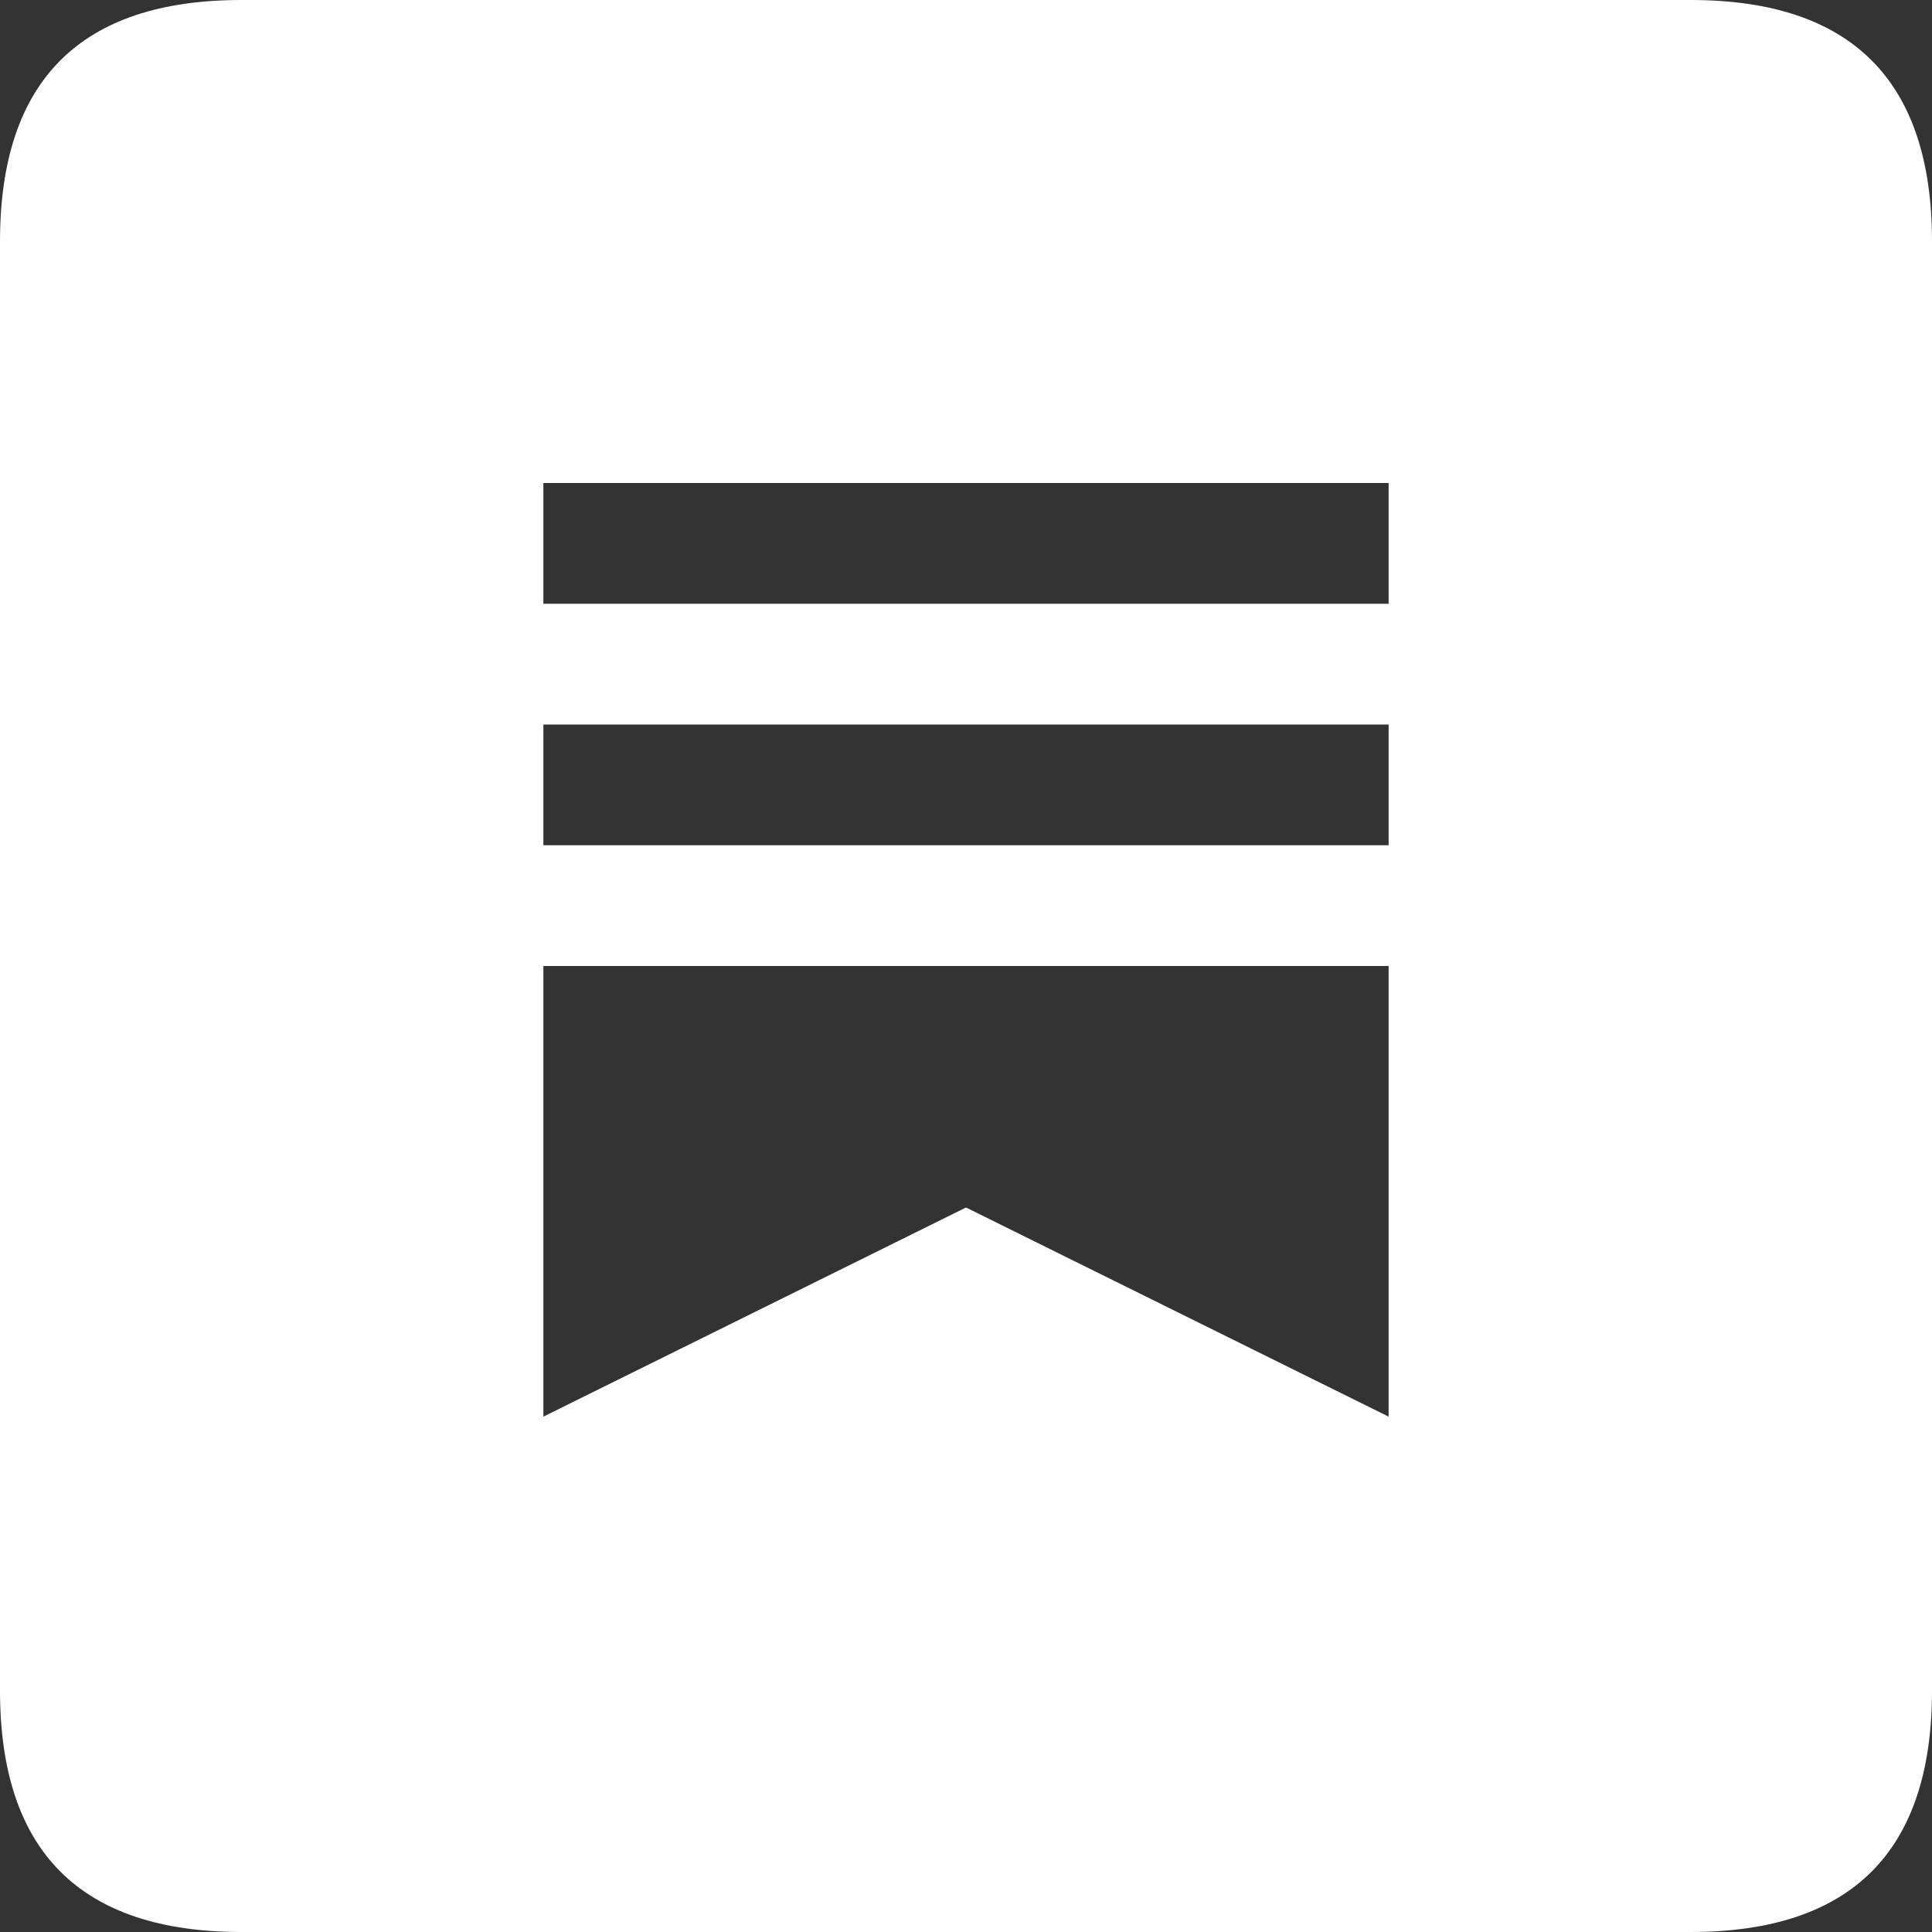 <svg width="16" height="16" viewBox="0 0 16 16" fill="none" xmlns="http://www.w3.org/2000/svg">
<rect x="0" y="0" width="16" height="16" fill="#333333" stroke="none"/>
<g clip-path="url(#clip0_2709_73)">
<path fill-rule="evenodd" clip-rule="evenodd" d="M2 0H14C15.333 0 16 0.667 16 2V14C16 15.333 15.333 16 14 16H2C0.667 16 0 15.333 0 14V2C0 0.667 0.667 0 2 0ZM4.5 4H11.5V5H4.5V4ZM4.5 6H11.5V7H4.5V6ZM4.5 8H11.5V11.732L8 10L4.5 11.732V8Z" fill="white"/>
</g>
<defs>
<clipPath id="clip0_2709_73">
<rect width="16" height="16" fill="white"/>
</clipPath>
</defs>
</svg>
